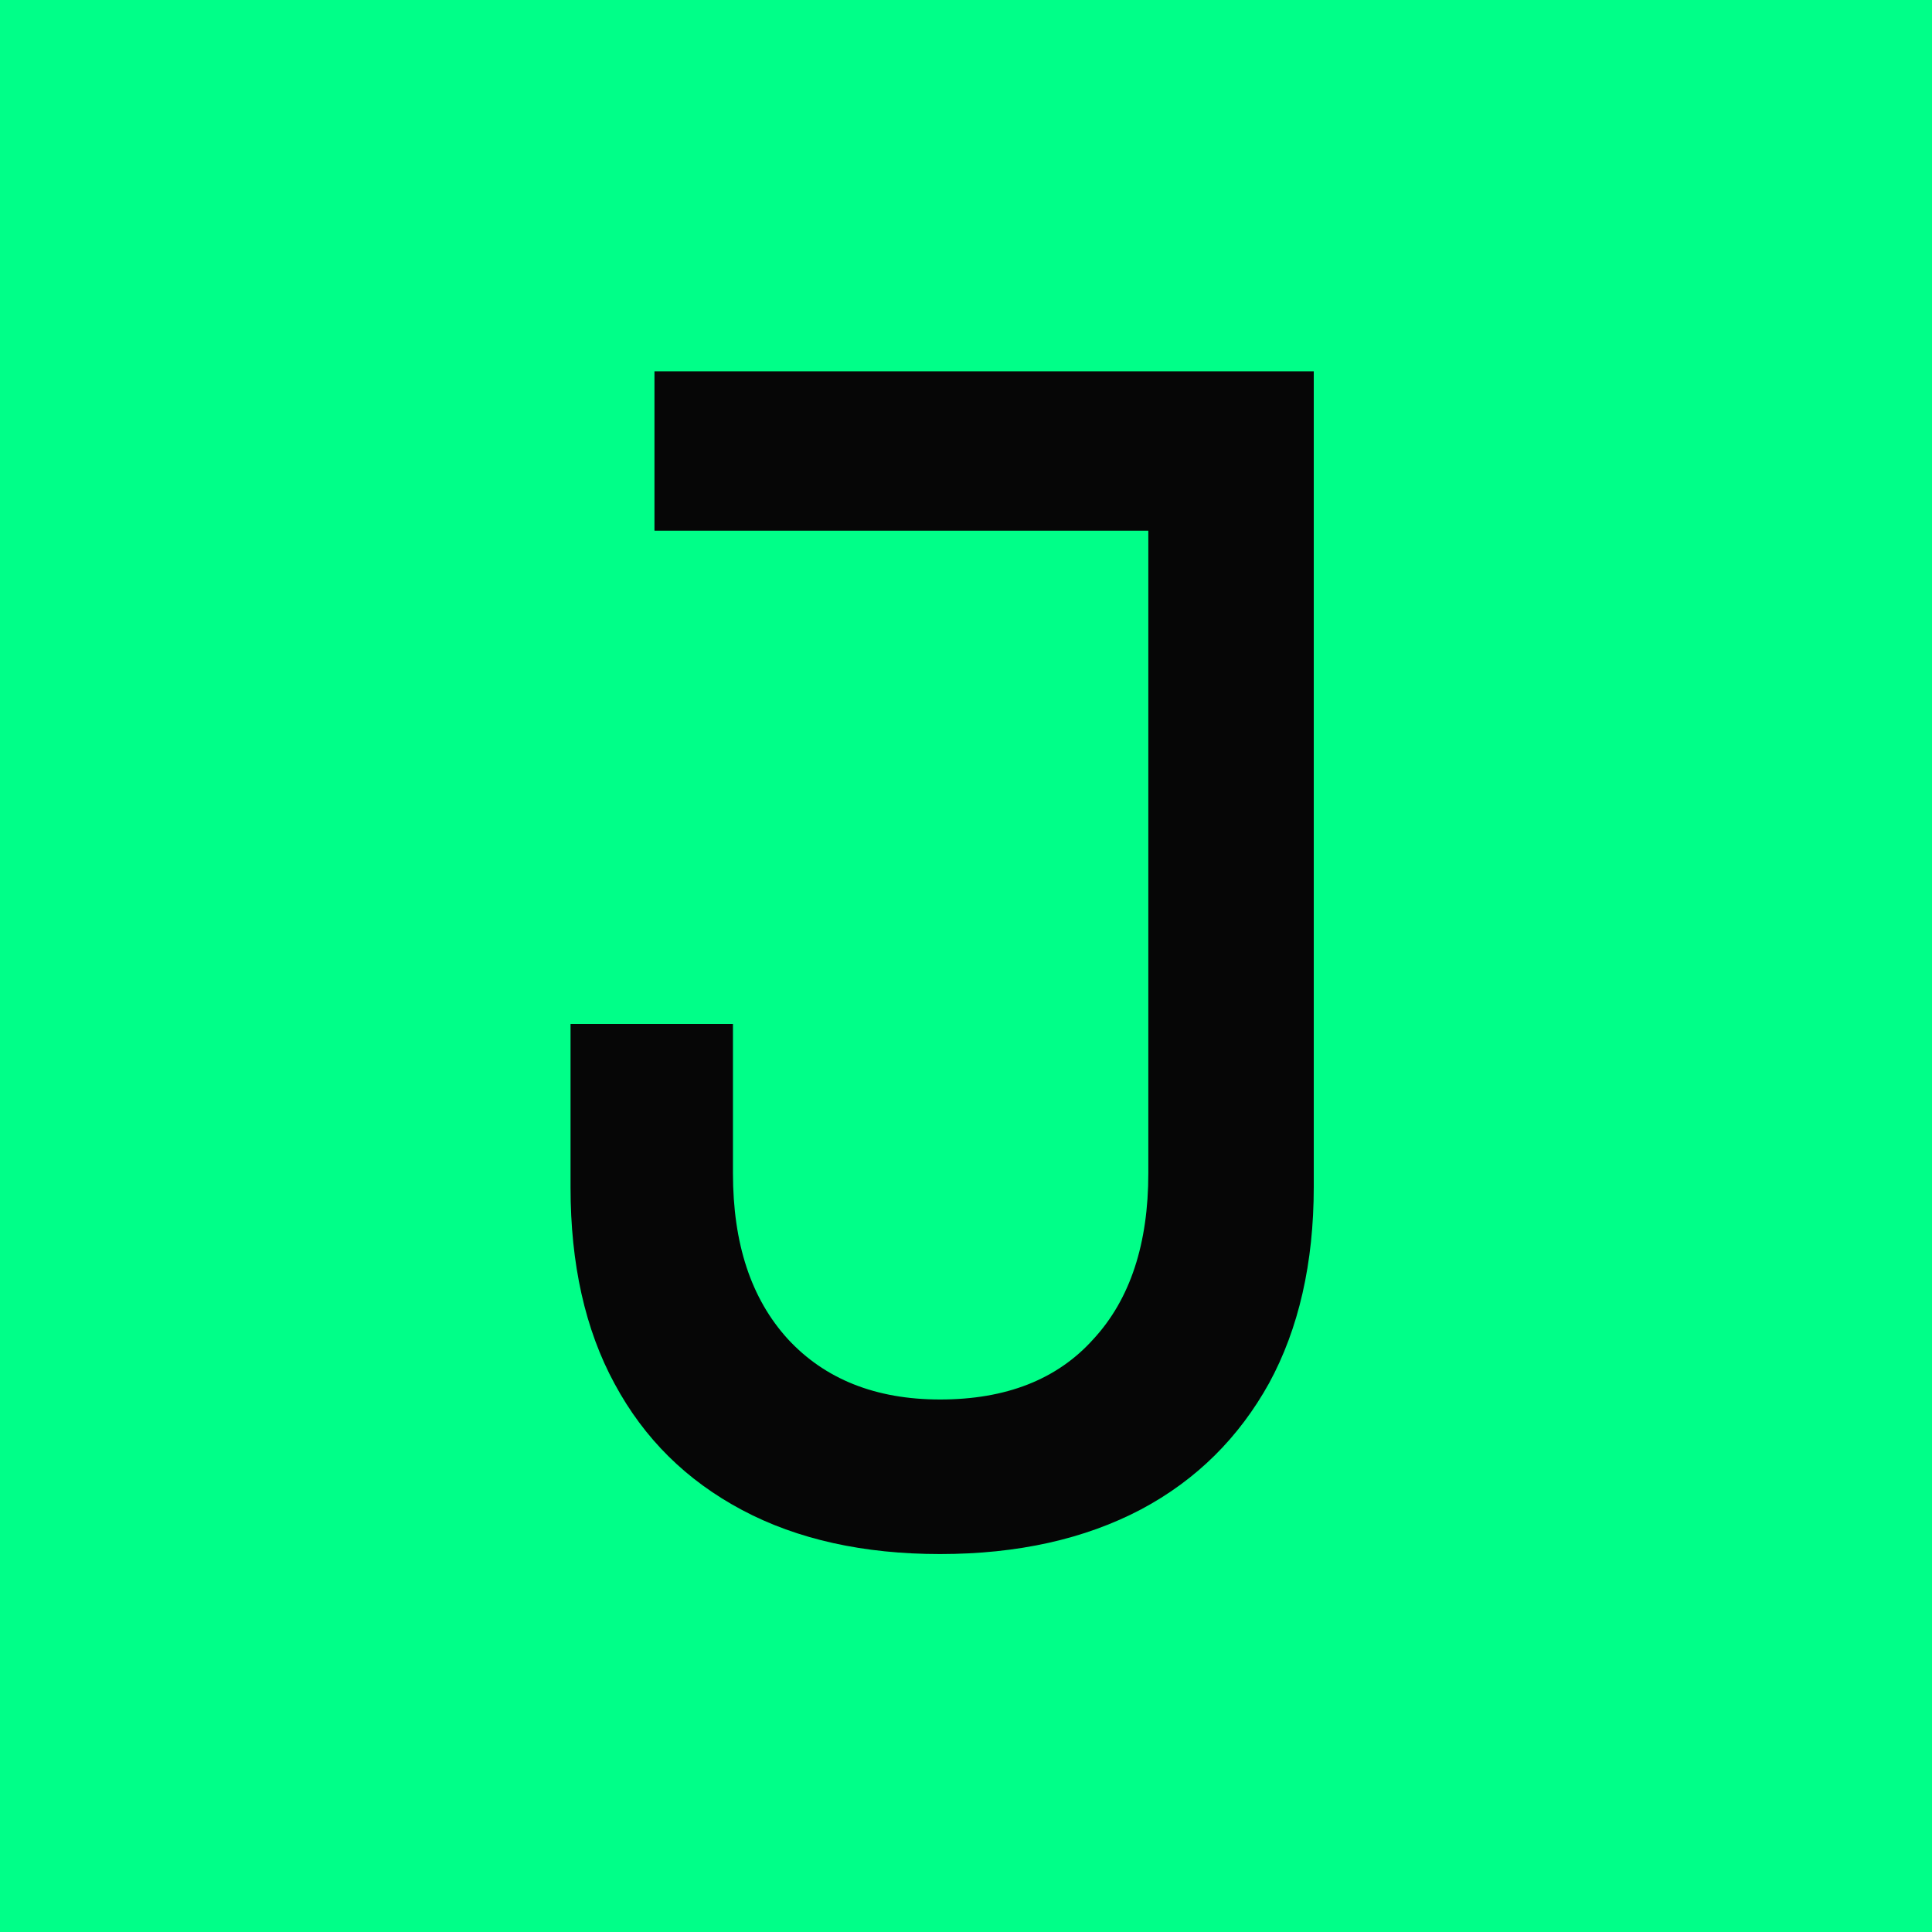 <?xml version="1.0" encoding="utf-8"?>
<!-- Generator: Adobe Illustrator 27.1.1, SVG Export Plug-In . SVG Version: 6.00 Build 0)  -->
<svg version="1.1" id="Layer_1" xmlns="http://www.w3.org/2000/svg" xmlns:xlink="http://www.w3.org/1999/xlink" x="0px" y="0px"
	 viewBox="0 0 32 32" style="enable-background:new 0 0 32 32;" xml:space="preserve">
<style type="text/css">
	.st0{fill:#00FF88;}
	.st1{fill:#060606;}
</style>
<rect class="st0" width="32" height="32"/>
<g>
	<g>
		<path class="st1" d="M15.57,25.74c-1.26,0-2.36-0.24-3.28-0.73c-0.92-0.49-1.62-1.18-2.11-2.09c-0.49-0.9-0.73-1.99-0.73-3.25
			v-2.71h2.69v2.47c0,1.17,0.3,2.08,0.91,2.75c0.61,0.66,1.45,1,2.52,1c1.09,0,1.94-0.33,2.54-1c0.61-0.66,0.91-1.58,0.91-2.75V8.79
			h-8.18V6.15h10.92v13.51c0,1.26-0.25,2.35-0.74,3.25c-0.5,0.9-1.2,1.6-2.12,2.09C17.97,25.49,16.86,25.74,15.57,25.74z"/>
	</g>
</g>
</svg>
